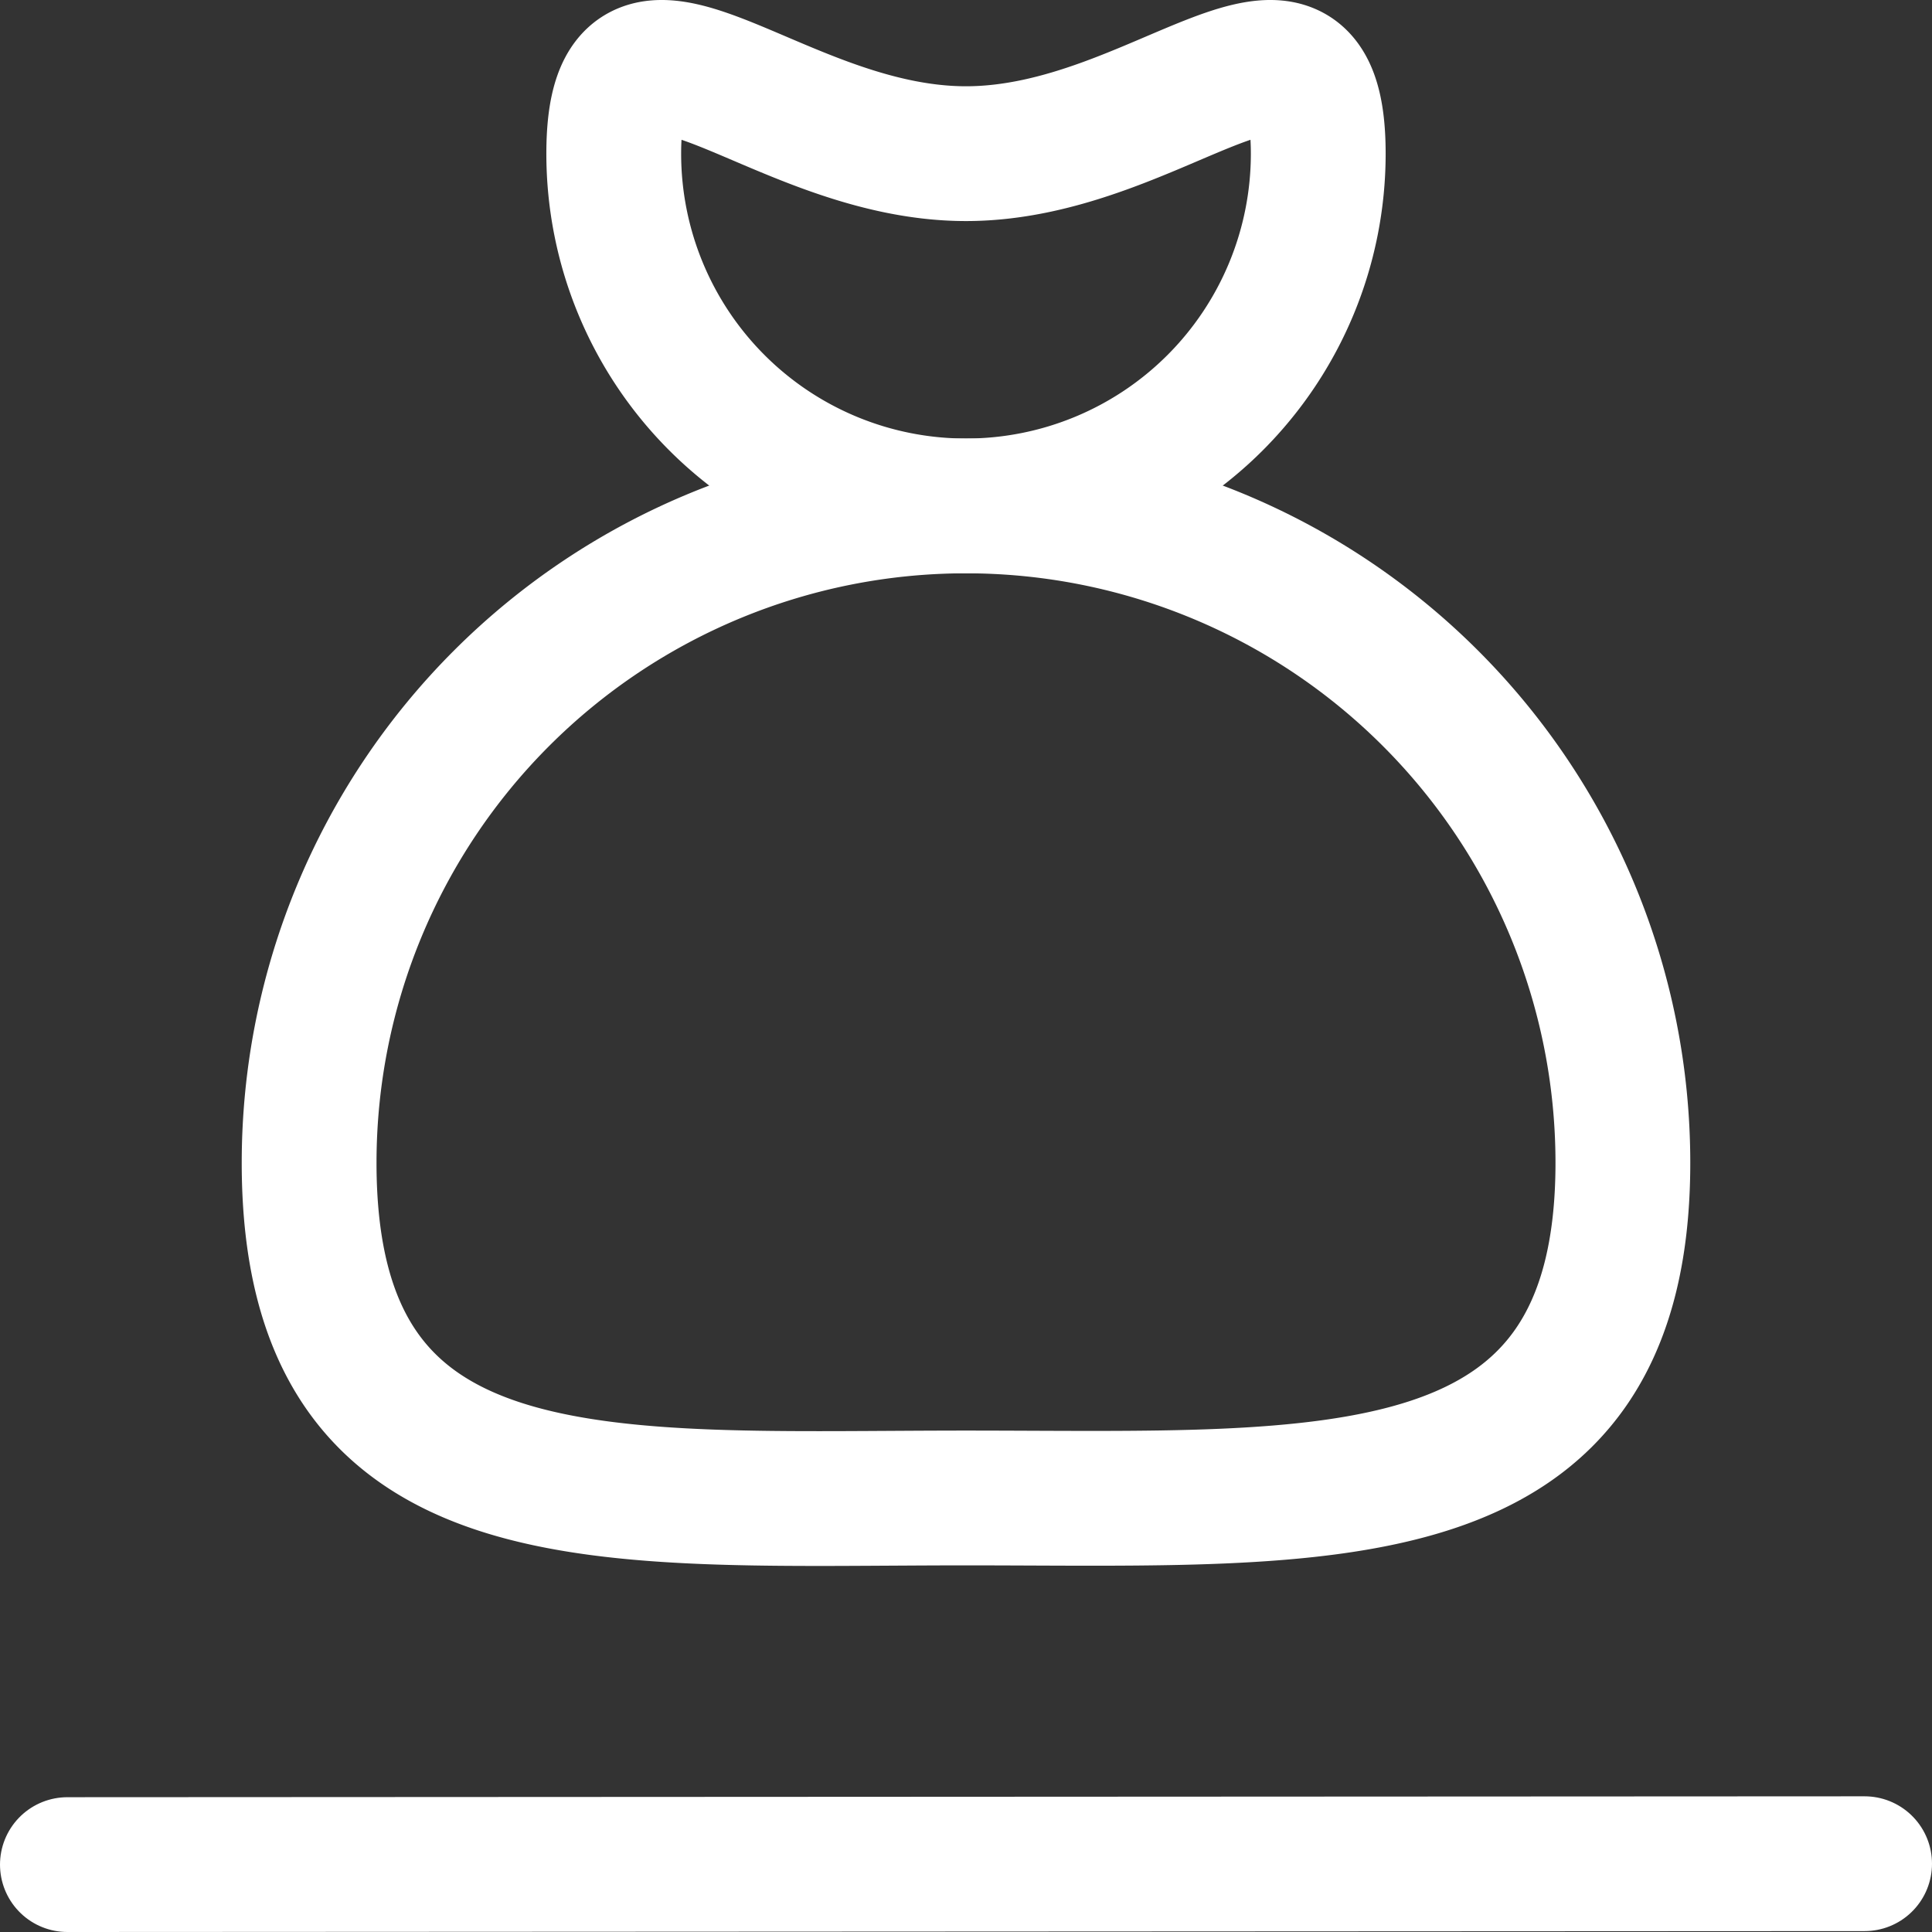 <svg xmlns="http://www.w3.org/2000/svg" viewBox="0 0 21.5 21.5"><rect x="0" y="0" width="21.5" height="21.5" fill="#333333" stroke="none"/><defs><style>.cls-1{fill:none;stroke:#fff;stroke-linecap:round;stroke-miterlimit:10;stroke-width:1.5px;}</style></defs><title>Investment1</title><g id="ინვესტიციისთვის"><path class="cls-1" d="M18.06,12.94c0,4-3.27,3.73-7.31,3.73S3.44,17,3.44,12.94a7.31,7.31,0,0,1,14.62,0Z"/><path class="cls-1" d="M14.67,1.71a3.92,3.92,0,1,1-7.84,0c0-2.16,1.75,0,3.92,0S14.67-.45,14.67,1.71Z"/><line class="cls-1" x1="0.75" y1="20.75" x2="20.75" y2="20.74"/></g></svg>
